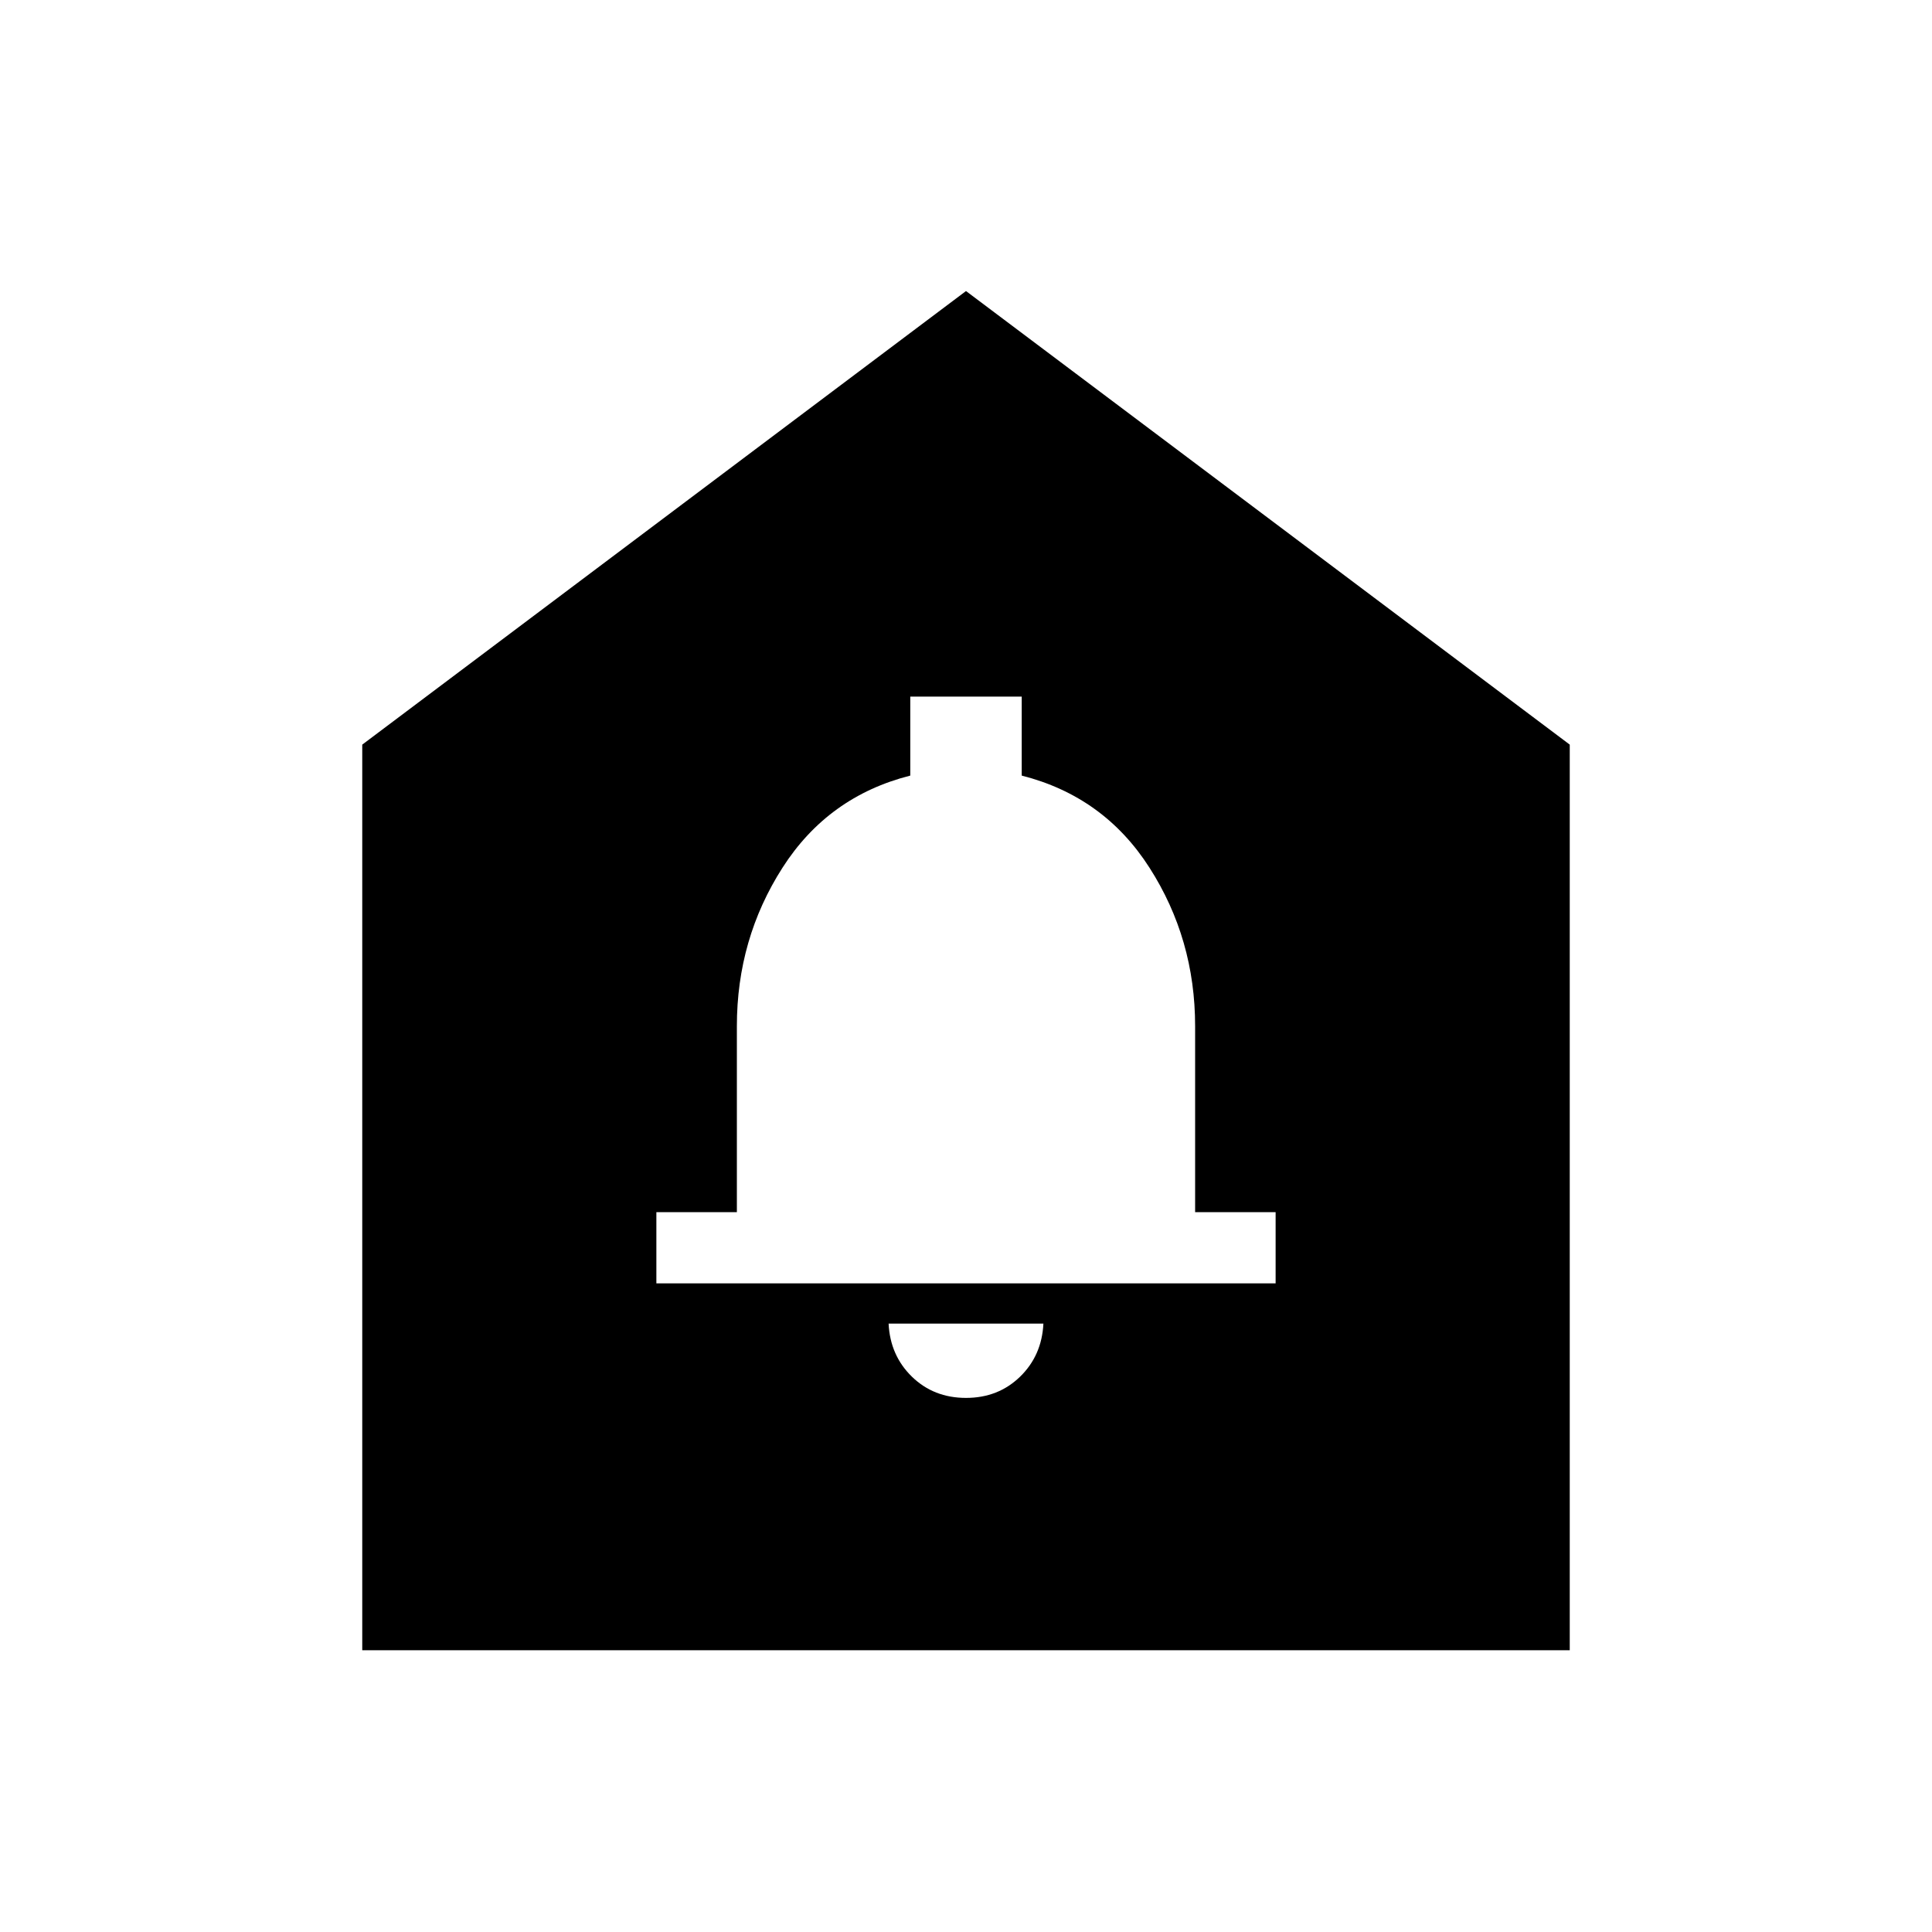 <svg xmlns="http://www.w3.org/2000/svg" height="24" viewBox="0 -960 960 960" width="24"><path d="M480-265.39q16.02 0 26.86-10.53 10.83-10.54 11.6-26.39h-76.92q.77 15.85 11.6 26.39 10.84 10.53 26.86 10.53Zm-153.85-56.92h307.7v-35.38h-40v-92.45q0-43.28-22.66-78.68-22.65-35.41-63.5-45.79v-39.24h-55.38v39.24q-40.85 10.38-63.5 45.79-22.66 35.4-22.66 78.68v92.45h-40v35.38ZM180-140v-450l300-225.38L780-590v450H180Z"/></svg>